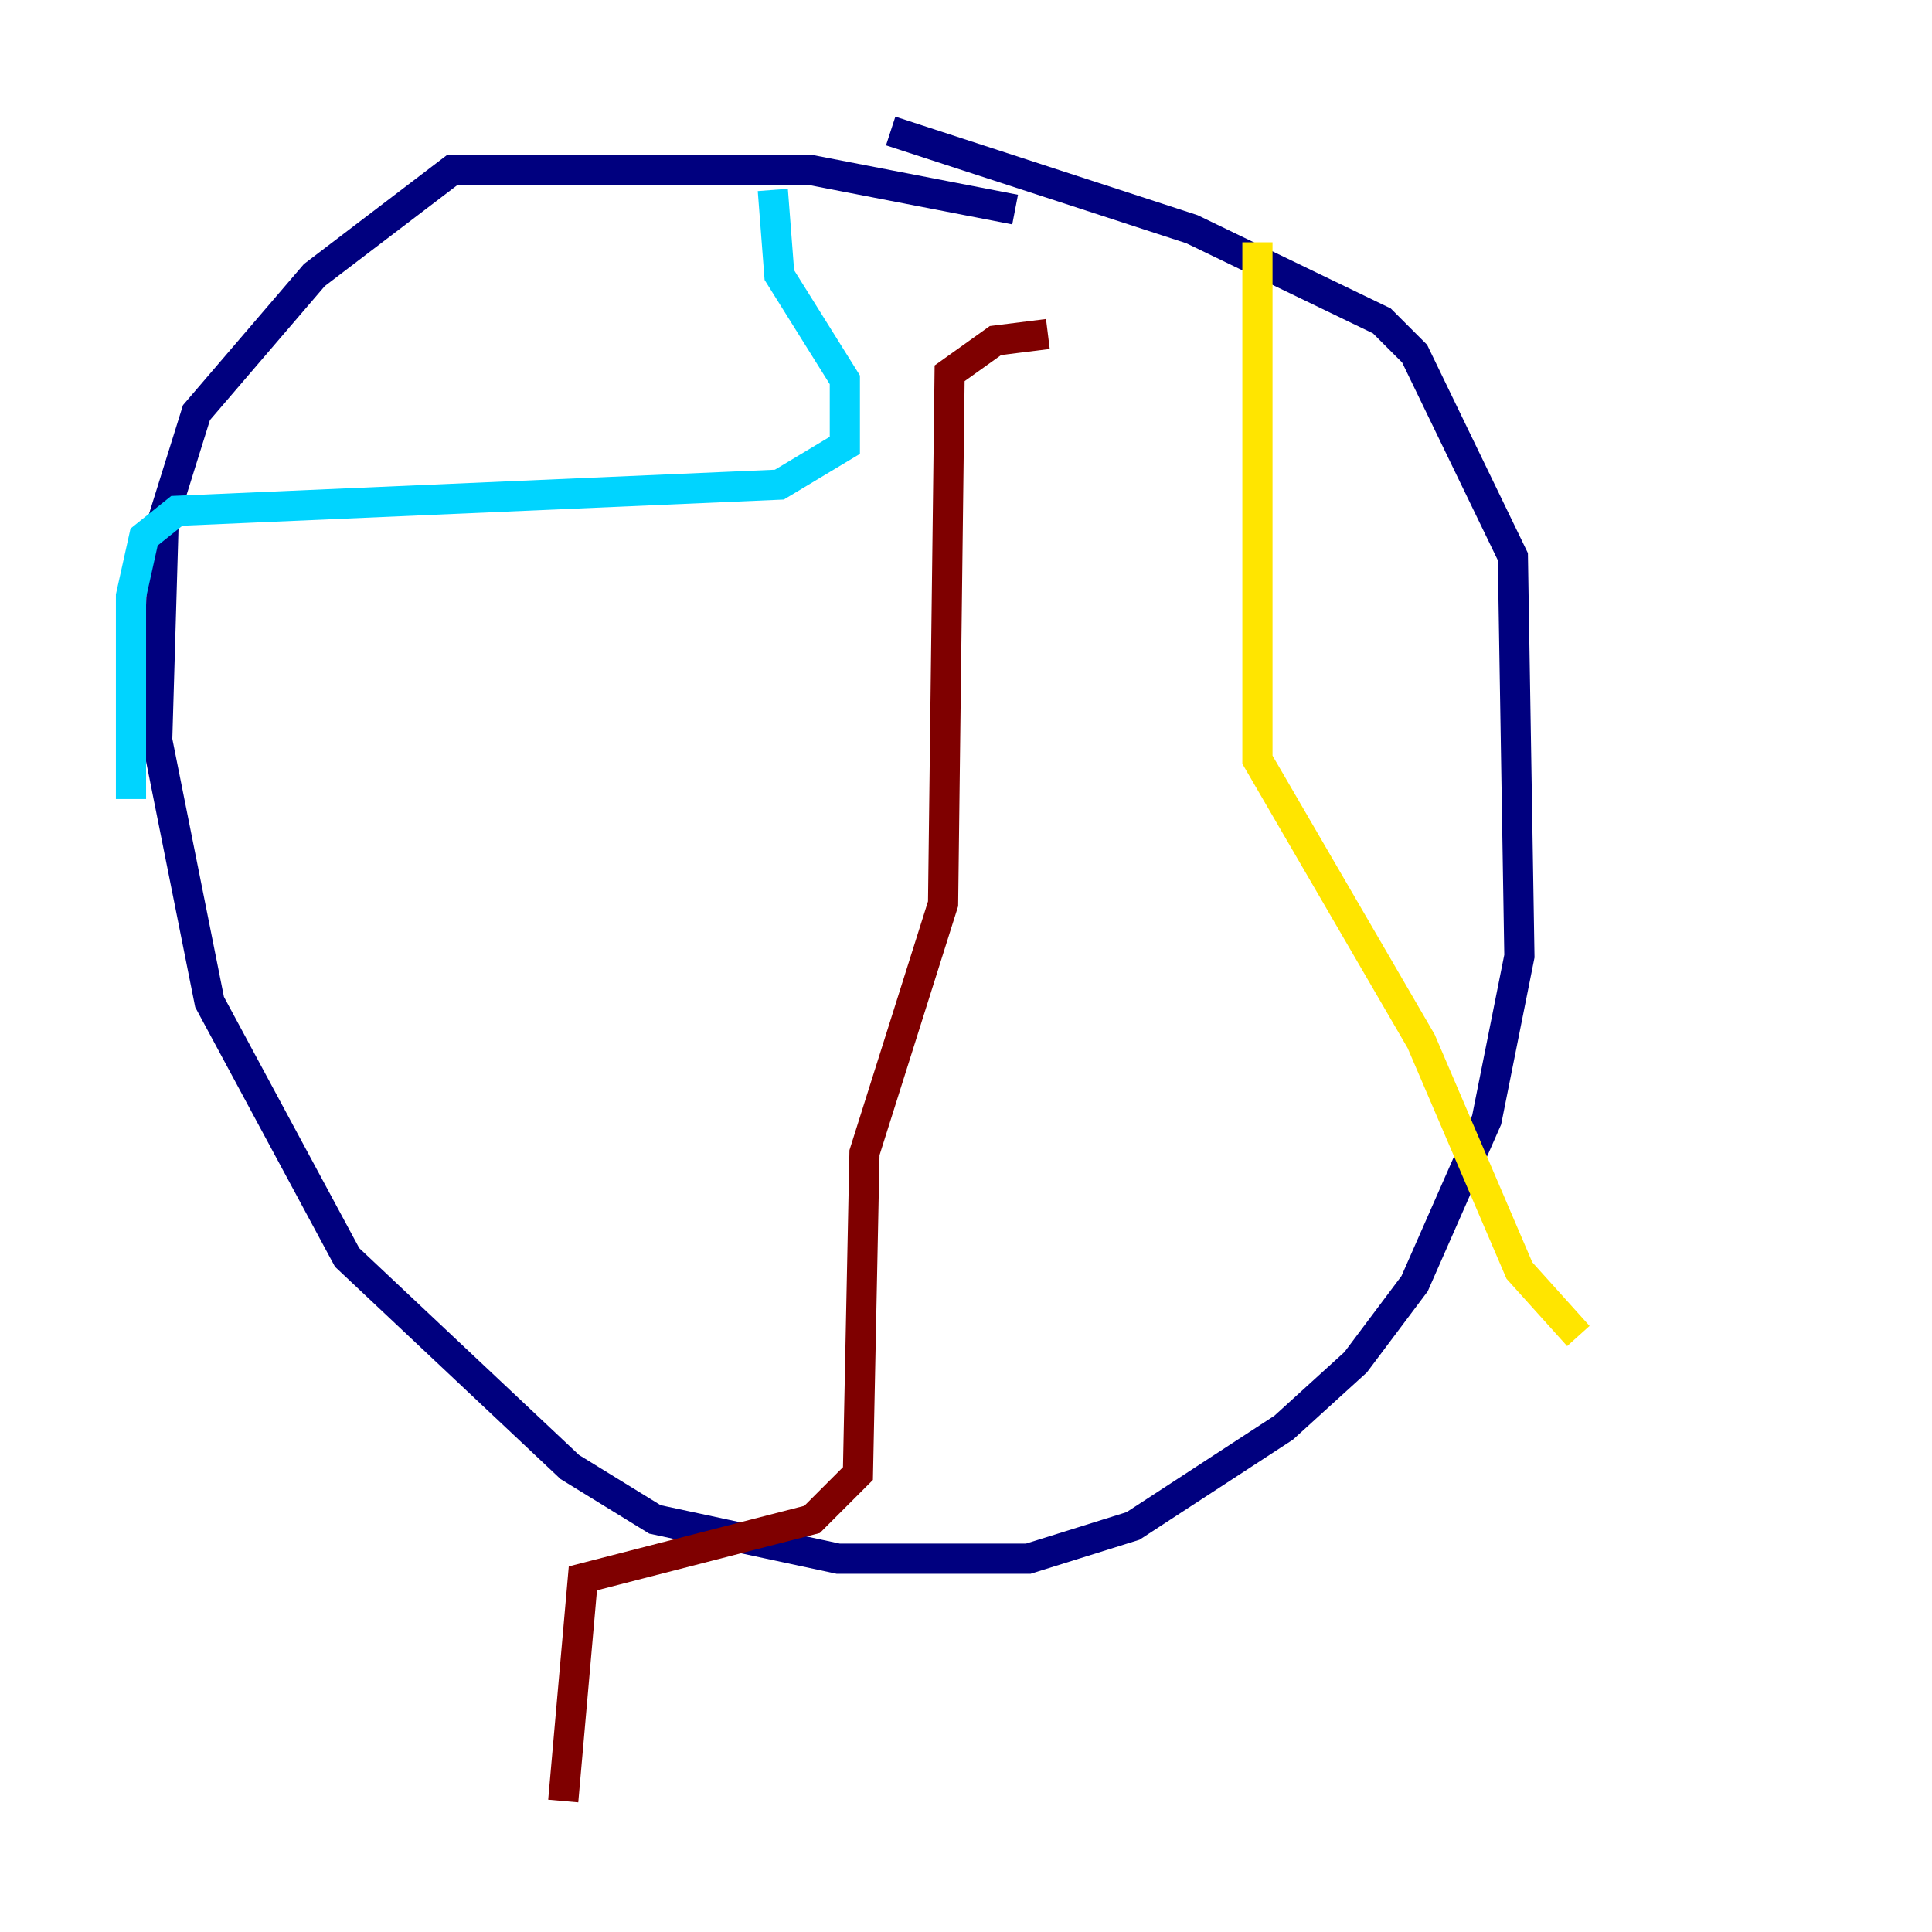 <?xml version="1.0" encoding="utf-8" ?>
<svg baseProfile="tiny" height="128" version="1.2" viewBox="0,0,128,128" width="128" xmlns="http://www.w3.org/2000/svg" xmlns:ev="http://www.w3.org/2001/xml-events" xmlns:xlink="http://www.w3.org/1999/xlink"><defs /><polyline fill="none" points="67.254,13.885 53.803,11.281 29.939,11.281 20.827,18.224 13.017,27.336 10.848,34.278 10.414,49.031 13.885,66.386 22.997,83.308 37.749,97.193 43.39,100.664 55.539,103.268 68.122,103.268 75.064,101.098 85.044,94.59 89.817,90.251 93.722,85.044 98.495,74.197 100.664,63.349 100.231,36.881 93.722,23.43 91.552,21.261 78.969,15.186 59.01,8.678" stroke="#00007f" stroke-width="2" /><polyline fill="none" points="51.2,12.583 51.634,18.224 55.973,25.166 55.973,29.505 51.634,32.108 11.715,33.844 9.546,35.58 8.678,39.485 8.678,52.936" stroke="#00d4ff" stroke-width="2" /><polyline fill="none" points="83.308,16.054 83.308,50.332 94.156,68.99 100.664,84.176 104.57,88.515" stroke="#ffe500" stroke-width="2" /><polyline fill="none" points="37.315,119.322 38.617,104.57 53.803,100.664 56.841,97.627 57.275,76.366 62.481,59.878 62.915,24.732 65.953,22.563 69.424,22.129" stroke="#7f0000" stroke-width="2" /></svg>